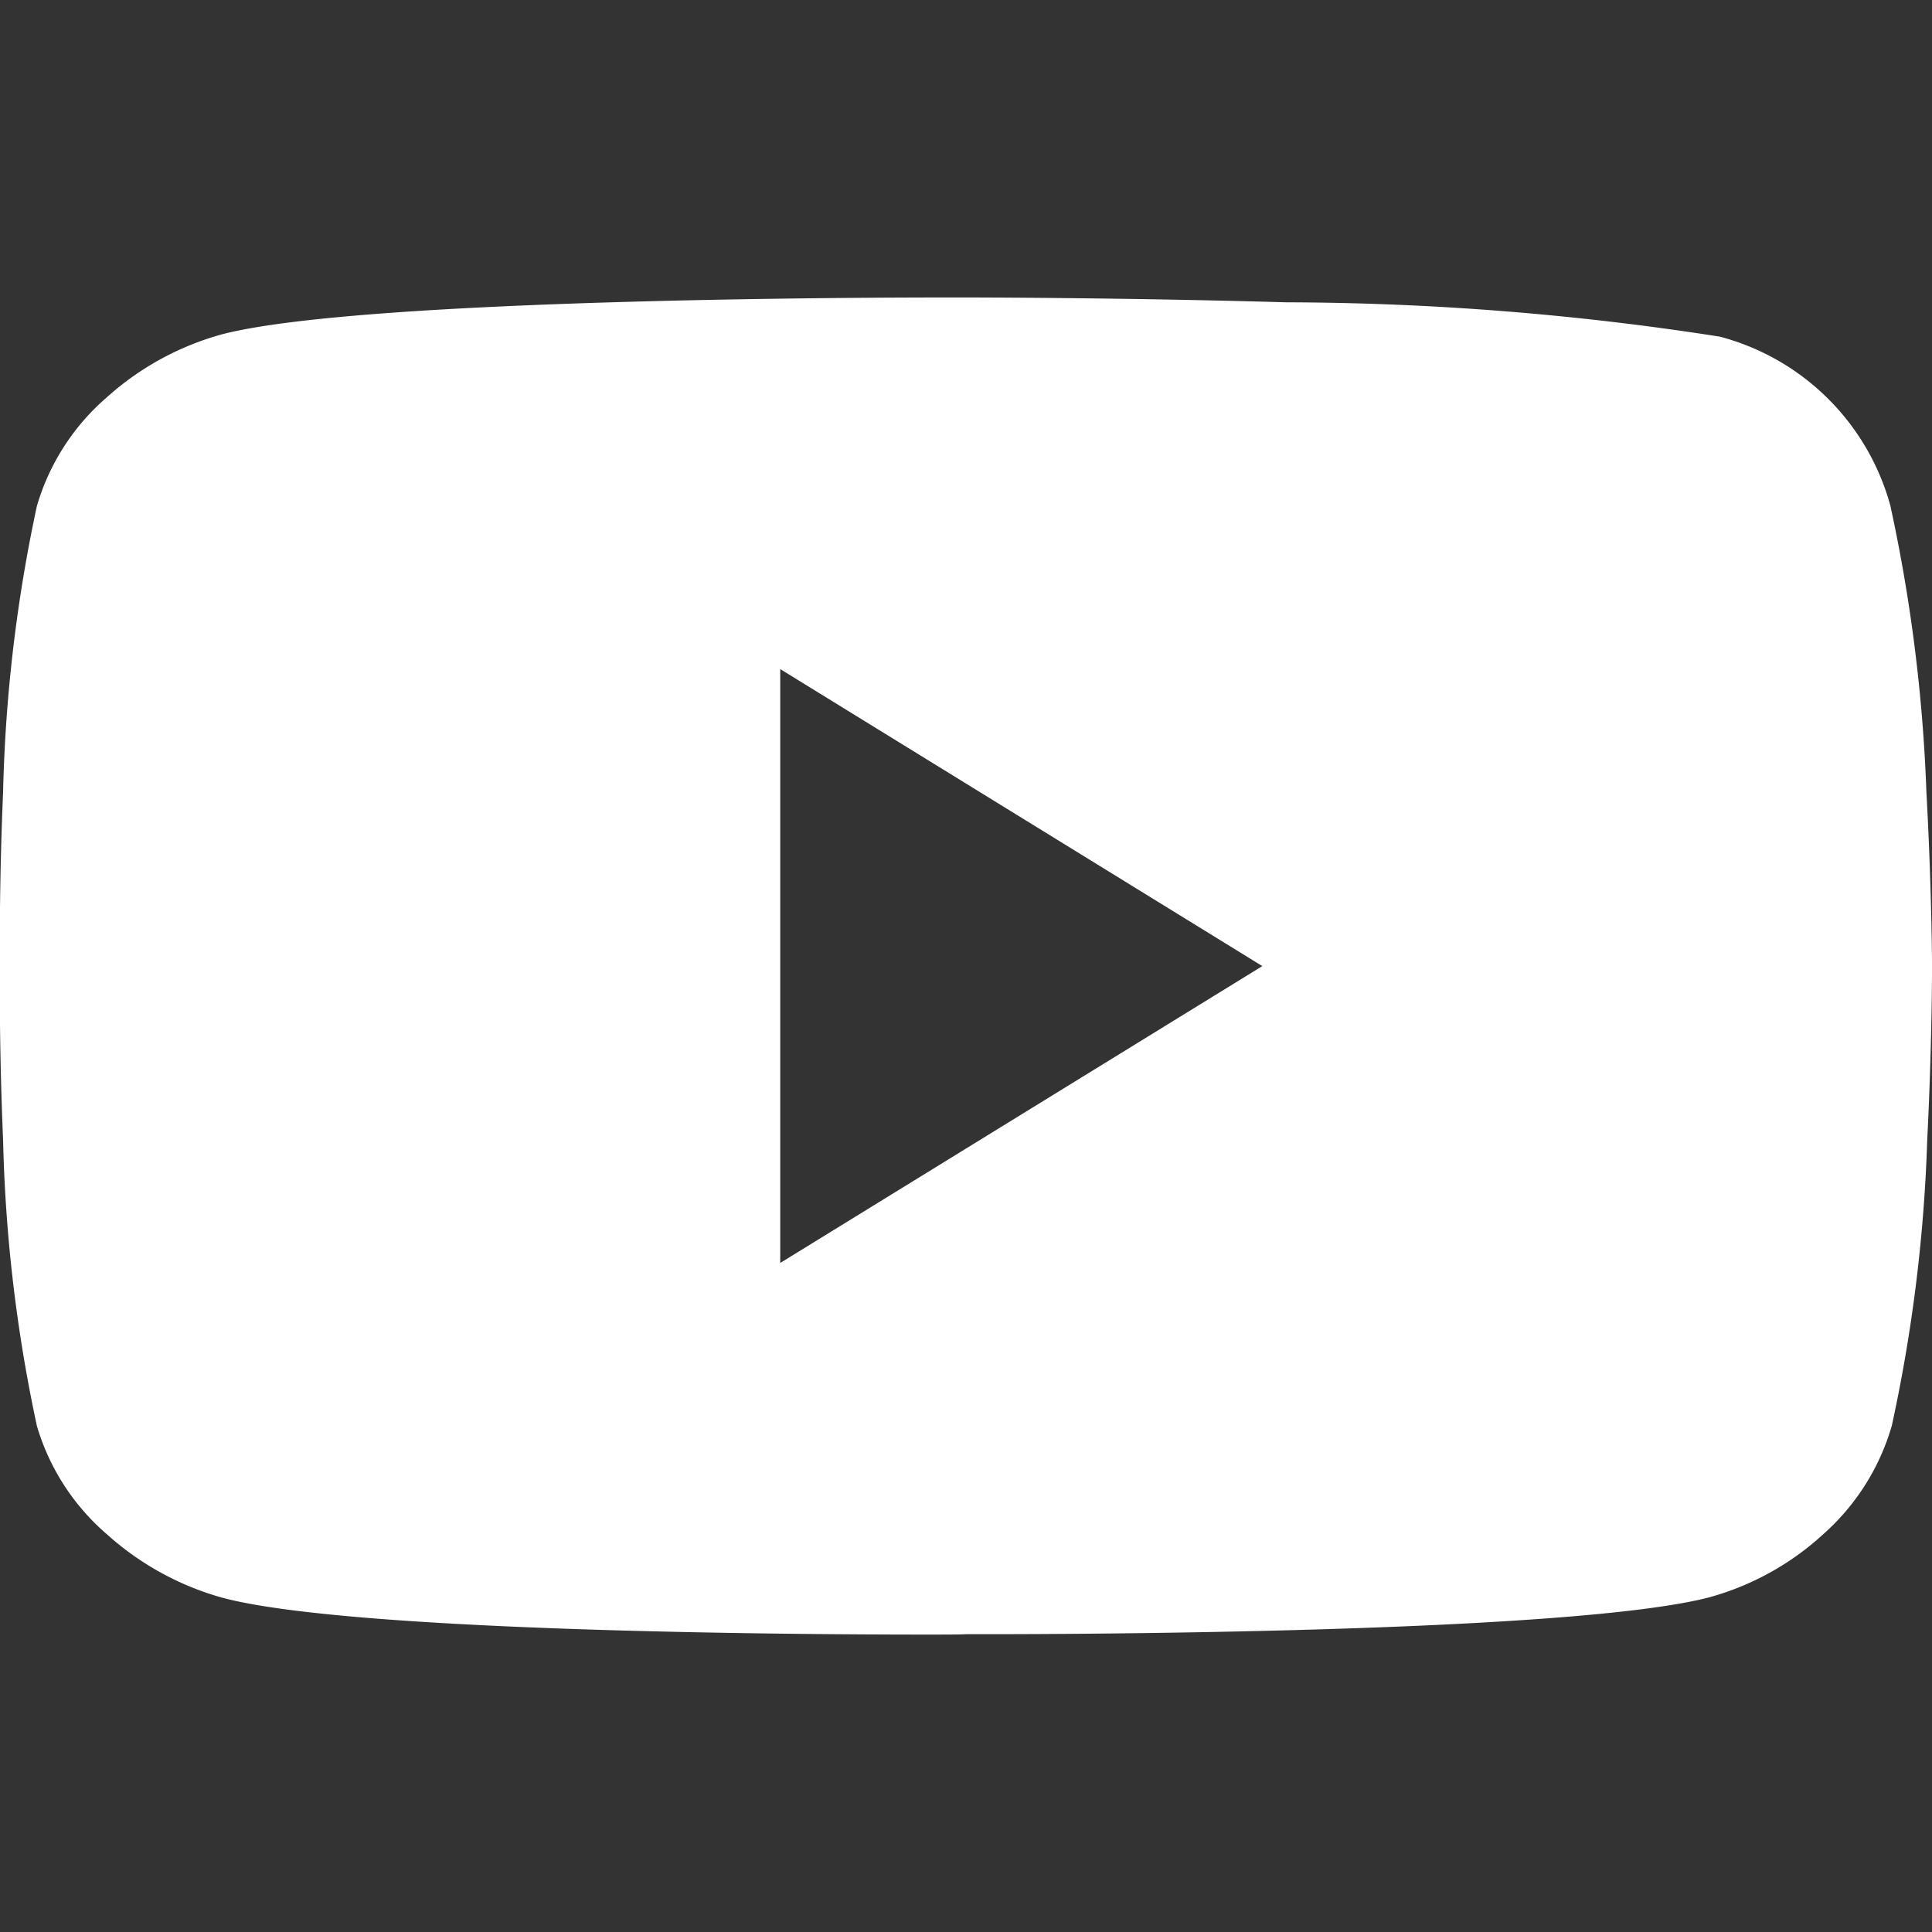 <svg xmlns="http://www.w3.org/2000/svg" xmlns:xlink="http://www.w3.org/1999/xlink" width="40" height="40"
     viewBox="0 0 40 40">
    <rect x="0" y="0" width="40" height="40" fill="#333333" stroke="none"/>
    <defs>
        <clipPath id="a">
            <rect width="40" height="40" transform="translate(450 573)" fill="#fff" stroke="#707070" stroke-width="1"/>
        </clipPath>
    </defs>
    <g transform="translate(-450 -573)" clip-path="url(#a)">
        <path d="M3.522-43.806c-2.756,0-11.954-.055-14.594-.764a5.96,5.96,0,0,1-2.384-1.311,4.714,4.714,0,0,1-1.451-2.244,31.536,31.536,0,0,1-.7-5.923c-.085-1.967-.067-3.584-.067-3.6s-.018-1.633.067-3.6a31.539,31.539,0,0,1,.7-5.924,4.72,4.72,0,0,1,1.441-2.244,5.9,5.9,0,0,1,2.394-1.311c2.79-.726,12.956-.762,14.966-.762h.424c.032,0,3.164,0,6.638.1a58.953,58.953,0,0,1,8.981.711,4.978,4.978,0,0,1,3.53,3.5,33.505,33.505,0,0,1,.746,5.924c.109,1.966.117,3.584.117,3.6s0,1.636-.1,3.609a32.608,32.608,0,0,1-.733,5.914,4.77,4.77,0,0,1-1.416,2.244,5.739,5.739,0,0,1-2.368,1.311c-2.789.726-12.952.762-14.963.762H4.317C4.285-43.808,3.995-43.806,3.522-43.806ZM.483-63.795h0V-51.5l9.981-6.146Z"
              transform="translate(465.671 650.648)" fill="#fff"/>
    </g>
</svg>